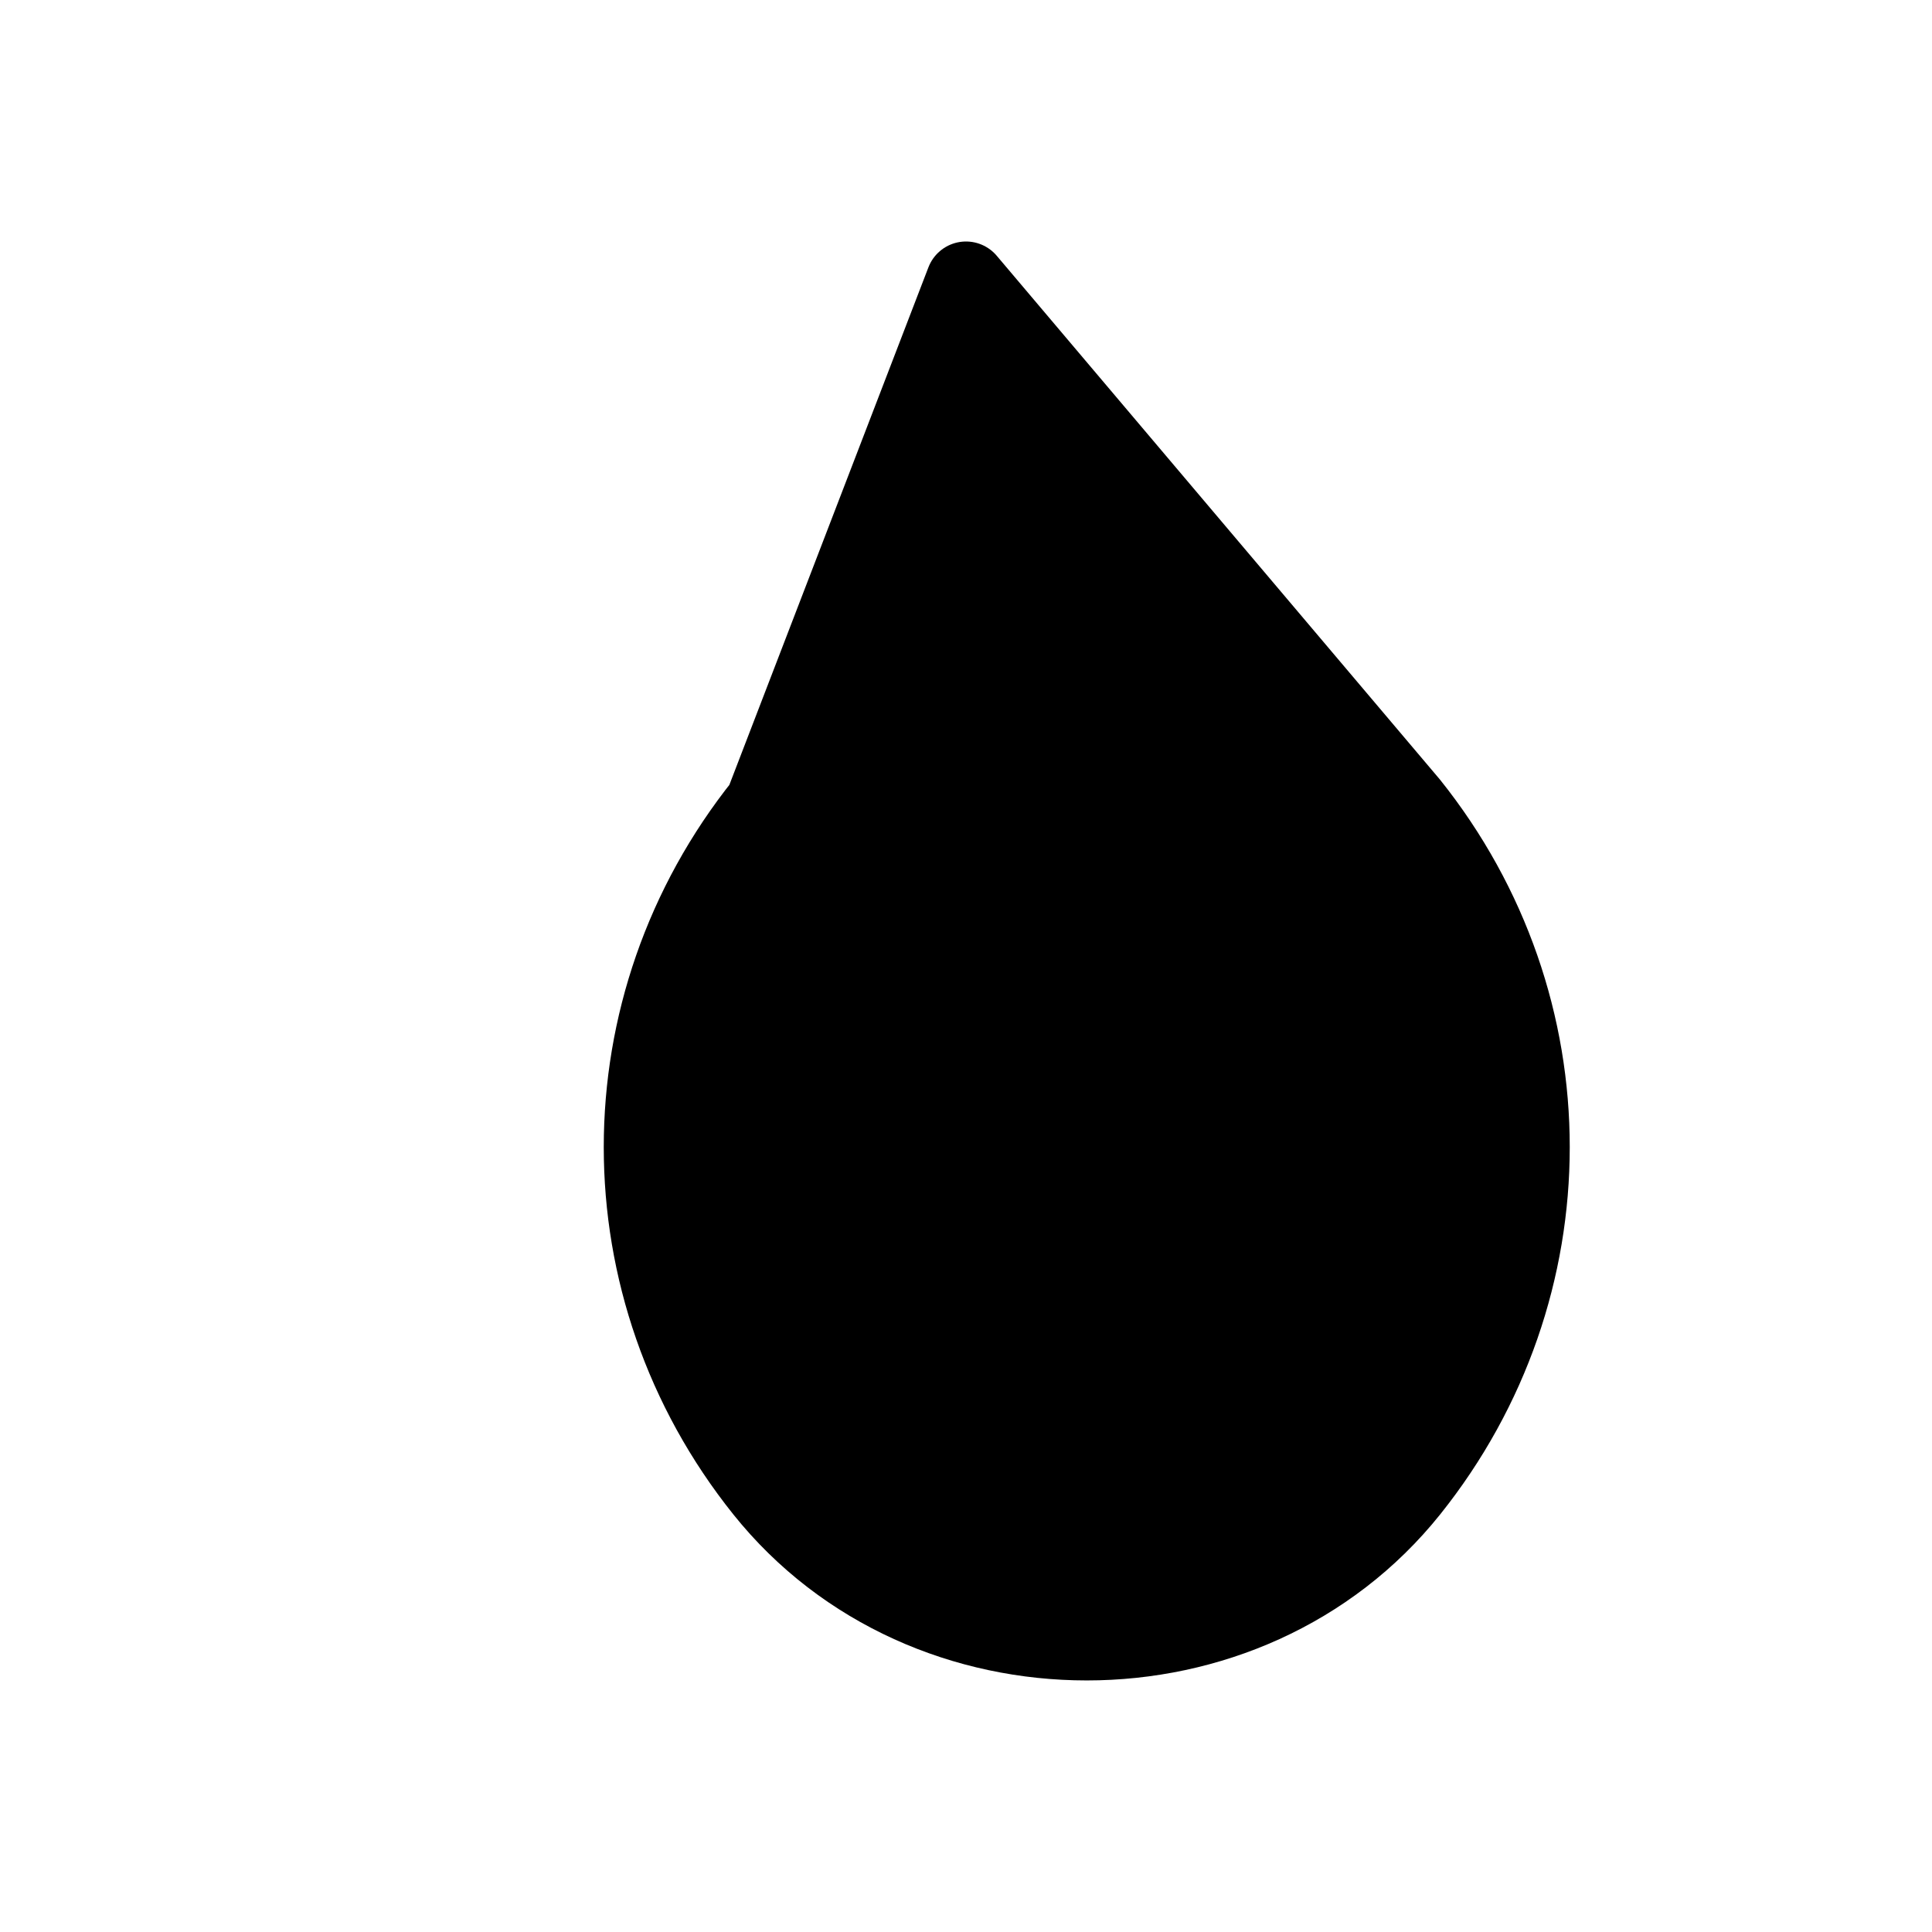 <?xml version="1.0" encoding="UTF-8"?>
<svg width="24" height="24" viewBox="0 0 24 24" fill="none" xmlns="http://www.w3.org/2000/svg">
  <path d="M12 3.5L17.5 10C19.5 12.5 19.5 16 17.5 18.5C15.5 21 11.5 21 9.5 18.5C7.5 16 7.5 12.5 9.5 10L12 3.5Z" fill="currentColor" stroke="currentColor" stroke-width="1" stroke-linecap="round" stroke-linejoin="round"/>
</svg>